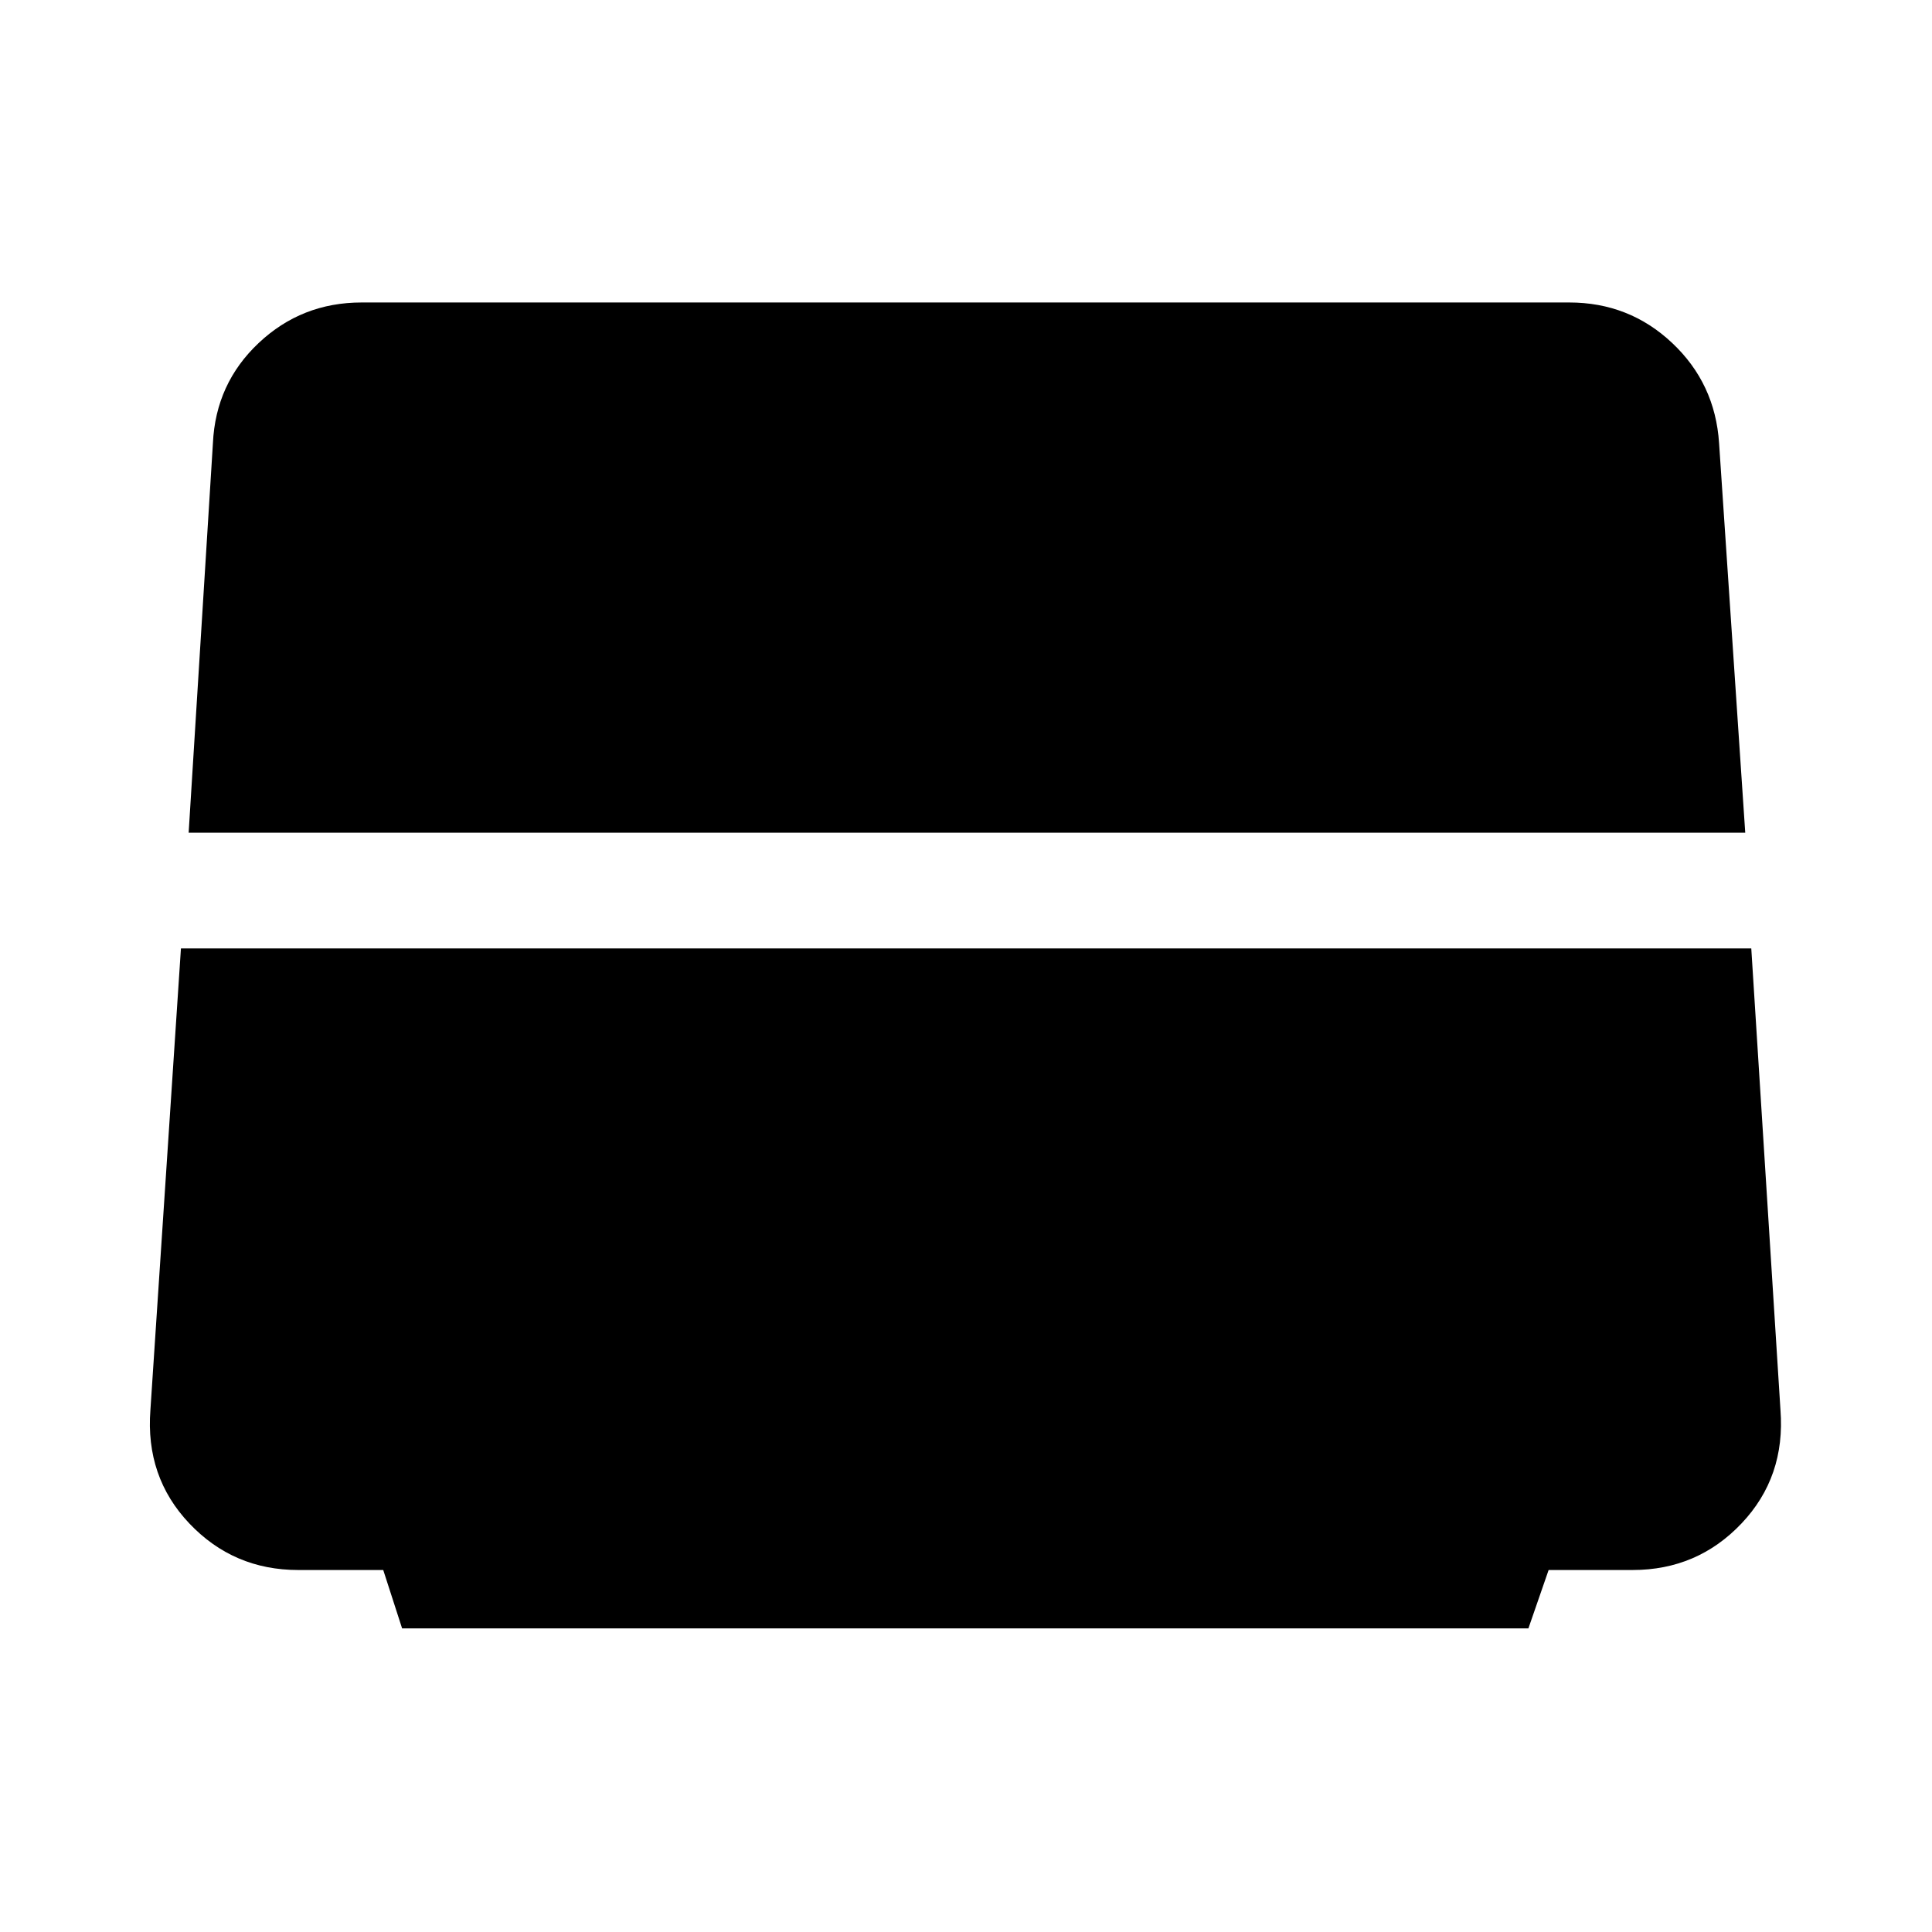 <svg xmlns="http://www.w3.org/2000/svg" height="48" viewBox="0 -960 960 960" width="48"><path d="M93.74-546.24 105.8-739.8q1.38-29.65 22.75-49.78 21.36-20.12 51.15-20.12h600.04q29.78 0 51.15 20.12 21.37 20.13 23.31 49.78l13 193.56H93.74ZM199.8-150.87l-9.37-29H148.2q-32.16 0-54.1-23.12-21.93-23.11-19.36-56.47l15.17-229.28H870.2l14.5 229.28q2.56 33.36-19.37 56.47-21.93 23.12-54.09 23.12H769.5l-10.04 29H199.8Z"/></svg>